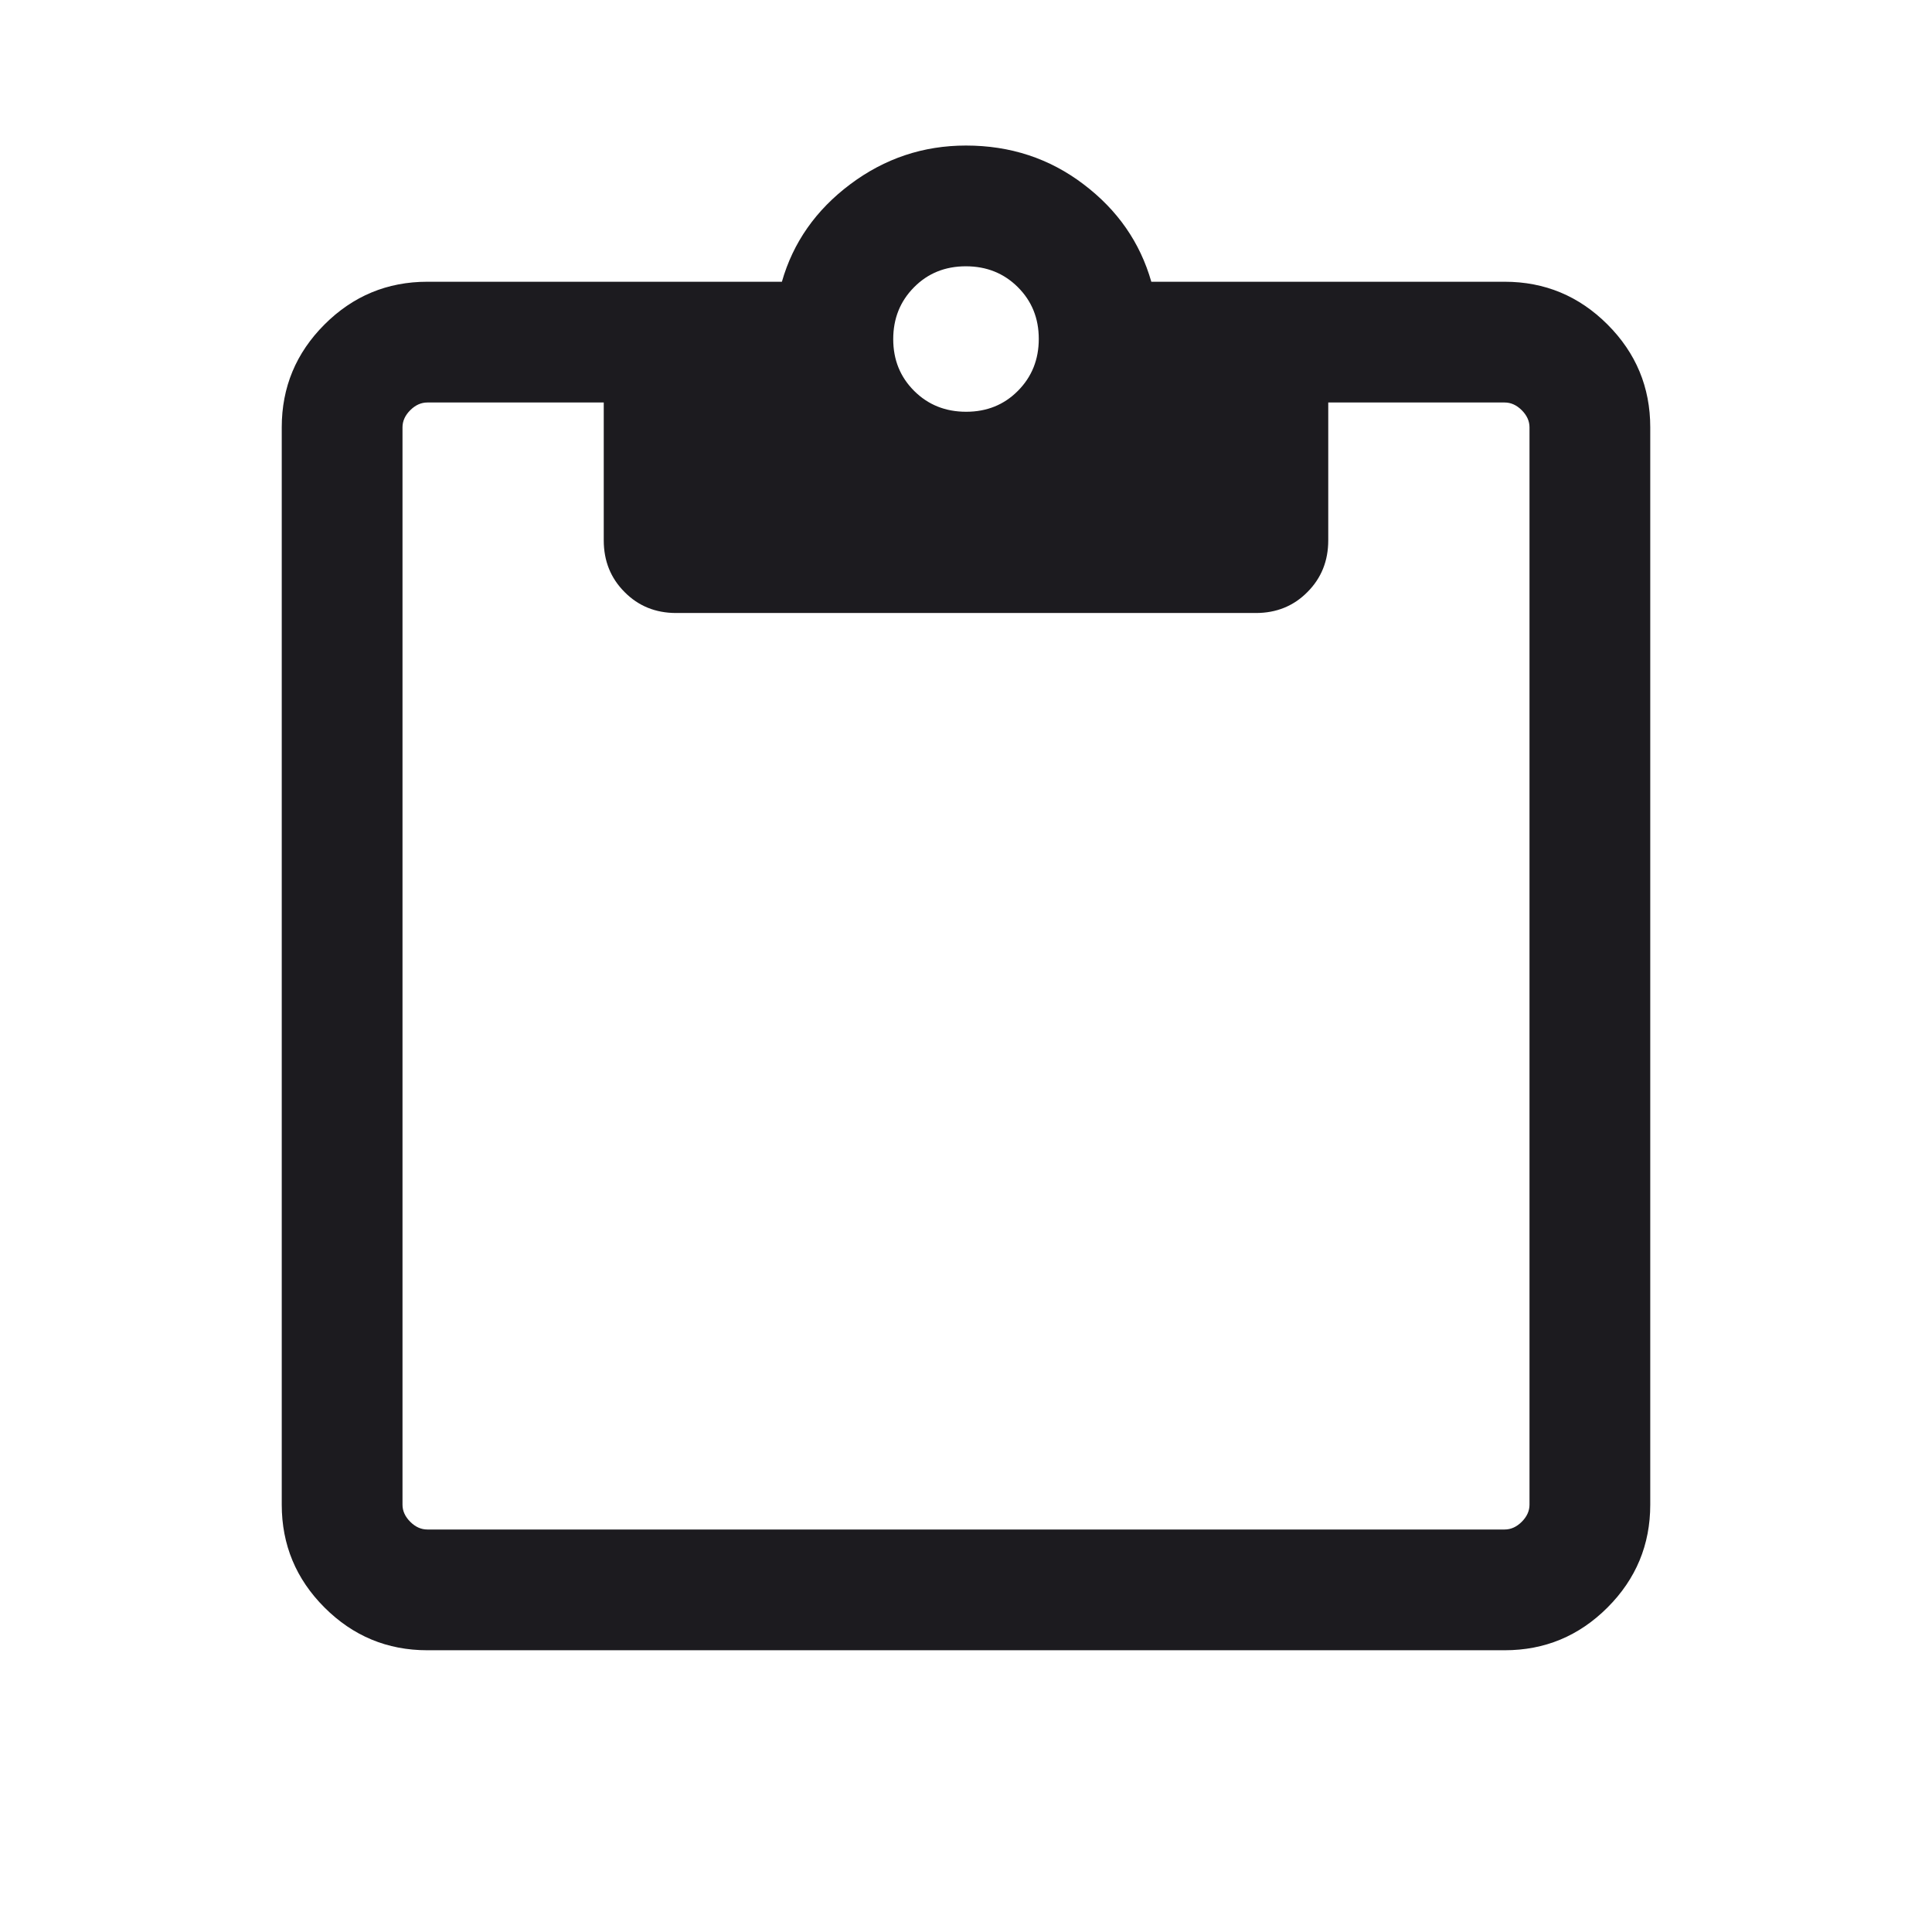 <svg width="24" height="24" viewBox="0 0 24 24" fill="none" xmlns="http://www.w3.org/2000/svg">
<path d="M5.308 20.5C4.811 20.5 4.385 20.323 4.031 19.969C3.677 19.615 3.5 19.189 3.5 18.692V5.308C3.5 4.811 3.677 4.385 4.031 4.031C4.385 3.677 4.811 3.5 5.308 3.5H9.713C9.852 3.013 10.135 2.609 10.562 2.289C10.99 1.968 11.469 1.808 12 1.808C12.551 1.808 13.038 1.968 13.46 2.289C13.883 2.609 14.163 3.013 14.302 3.5H18.692C19.189 3.5 19.615 3.677 19.969 4.031C20.323 4.385 20.5 4.811 20.5 5.308V18.692C20.5 19.189 20.323 19.615 19.969 19.969C19.615 20.323 19.189 20.5 18.692 20.5H5.308ZM5.308 19H18.692C18.769 19 18.84 18.968 18.904 18.904C18.968 18.84 19 18.769 19 18.692V5.308C19 5.231 18.968 5.16 18.904 5.096C18.84 5.032 18.769 5 18.692 5H16.5V6.712C16.5 6.968 16.414 7.182 16.241 7.355C16.069 7.529 15.855 7.615 15.6 7.615H8.4C8.145 7.615 7.931 7.529 7.759 7.355C7.586 7.182 7.5 6.968 7.5 6.712V5H5.308C5.231 5 5.16 5.032 5.096 5.096C5.032 5.16 5 5.231 5 5.308V18.692C5 18.769 5.032 18.84 5.096 18.904C5.16 18.968 5.231 19 5.308 19ZM12.002 5.115C12.258 5.115 12.473 5.029 12.645 4.855C12.818 4.681 12.904 4.466 12.904 4.21C12.904 3.953 12.817 3.739 12.643 3.566C12.47 3.394 12.255 3.308 11.998 3.308C11.742 3.308 11.527 3.394 11.355 3.568C11.182 3.742 11.096 3.957 11.096 4.213C11.096 4.47 11.183 4.684 11.357 4.857C11.53 5.029 11.745 5.115 12.002 5.115Z" fill="#1C1B1F"/>
</svg>
